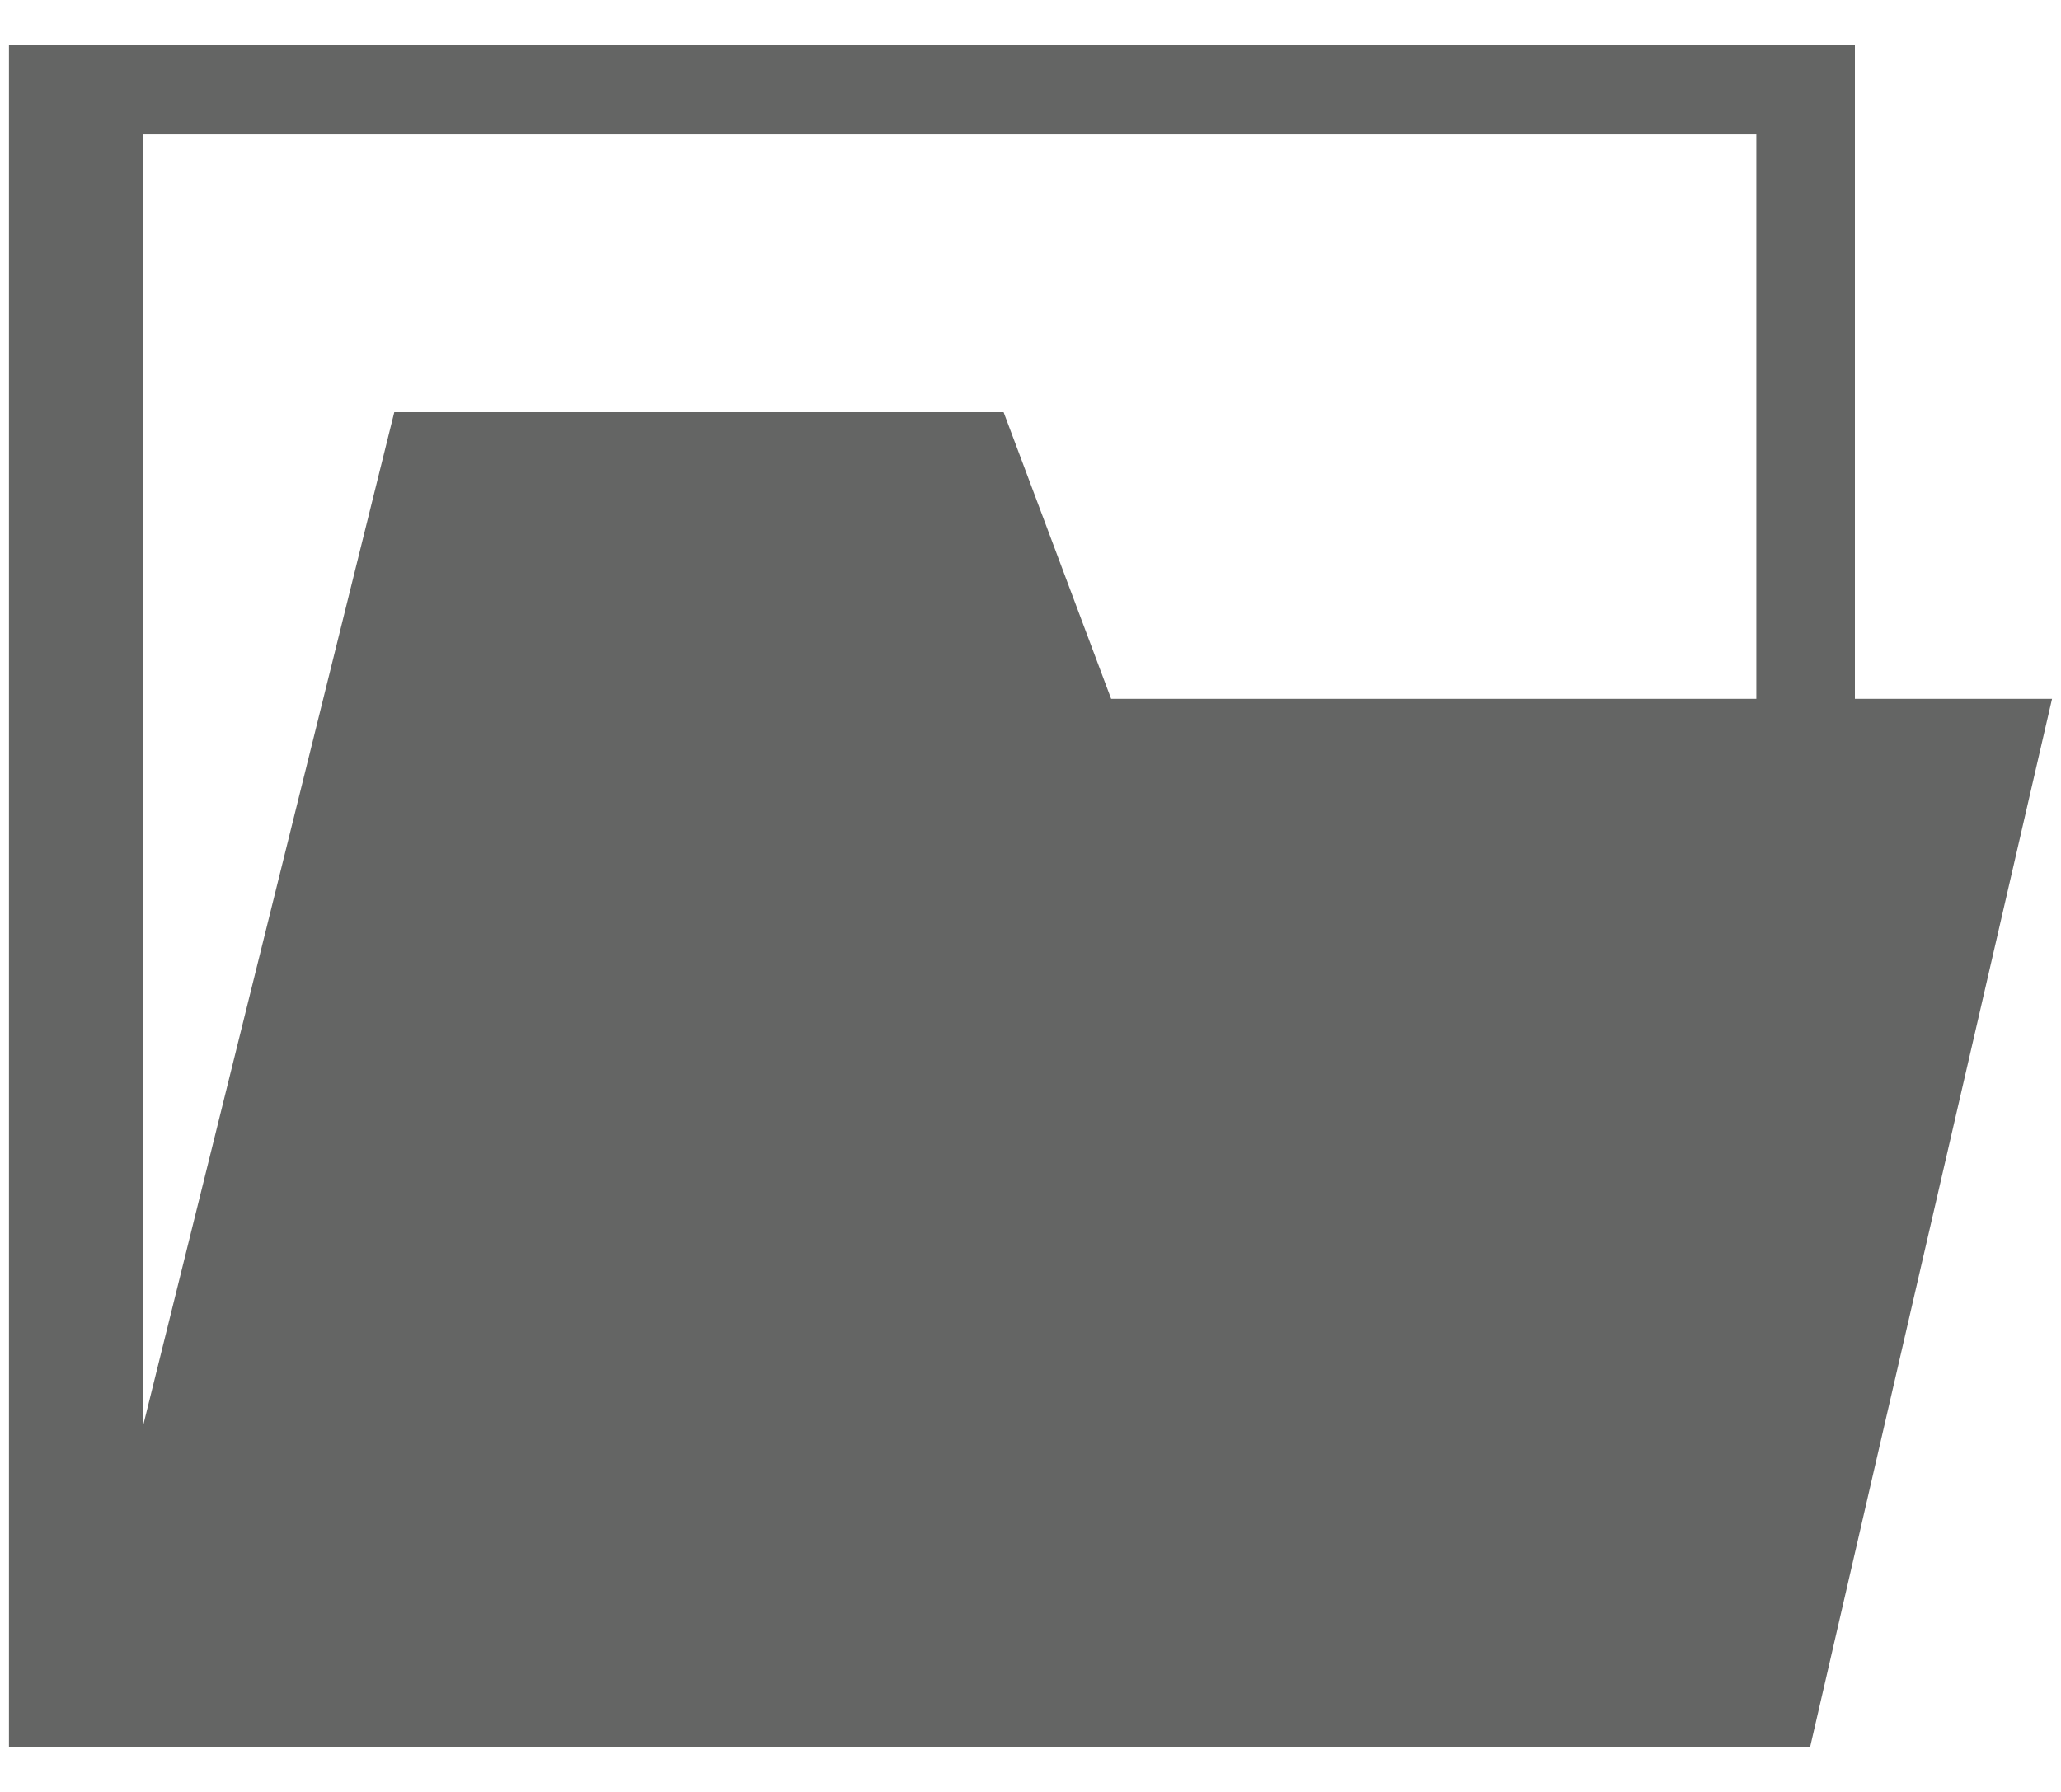 <?xml version="1.0" encoding="utf-8"?>
<!-- Generator: Adobe Illustrator 21.0.2, SVG Export Plug-In . SVG Version: 6.00 Build 0)  -->
<svg version="1.1" id="Layer_1" xmlns="http://www.w3.org/2000/svg" xmlns:xlink="http://www.w3.org/1999/xlink" x="0px" y="0px"
	 viewBox="0 0 23 20" style="enable-background:new 0 0 23 20;" xml:space="preserve">
<style type="text/css">
	.st0{fill:#646564;}
</style>
<path class="st0" d="M22.9,7.8h-2.2V0.5H0.1v19h20.7v0l-0.6,0L22.9,7.8z M19.6,1.5v6.3h-7.2l-1.2-3.2H4.4L1.6,15.9V1.5H19.6z"/>
</svg>
